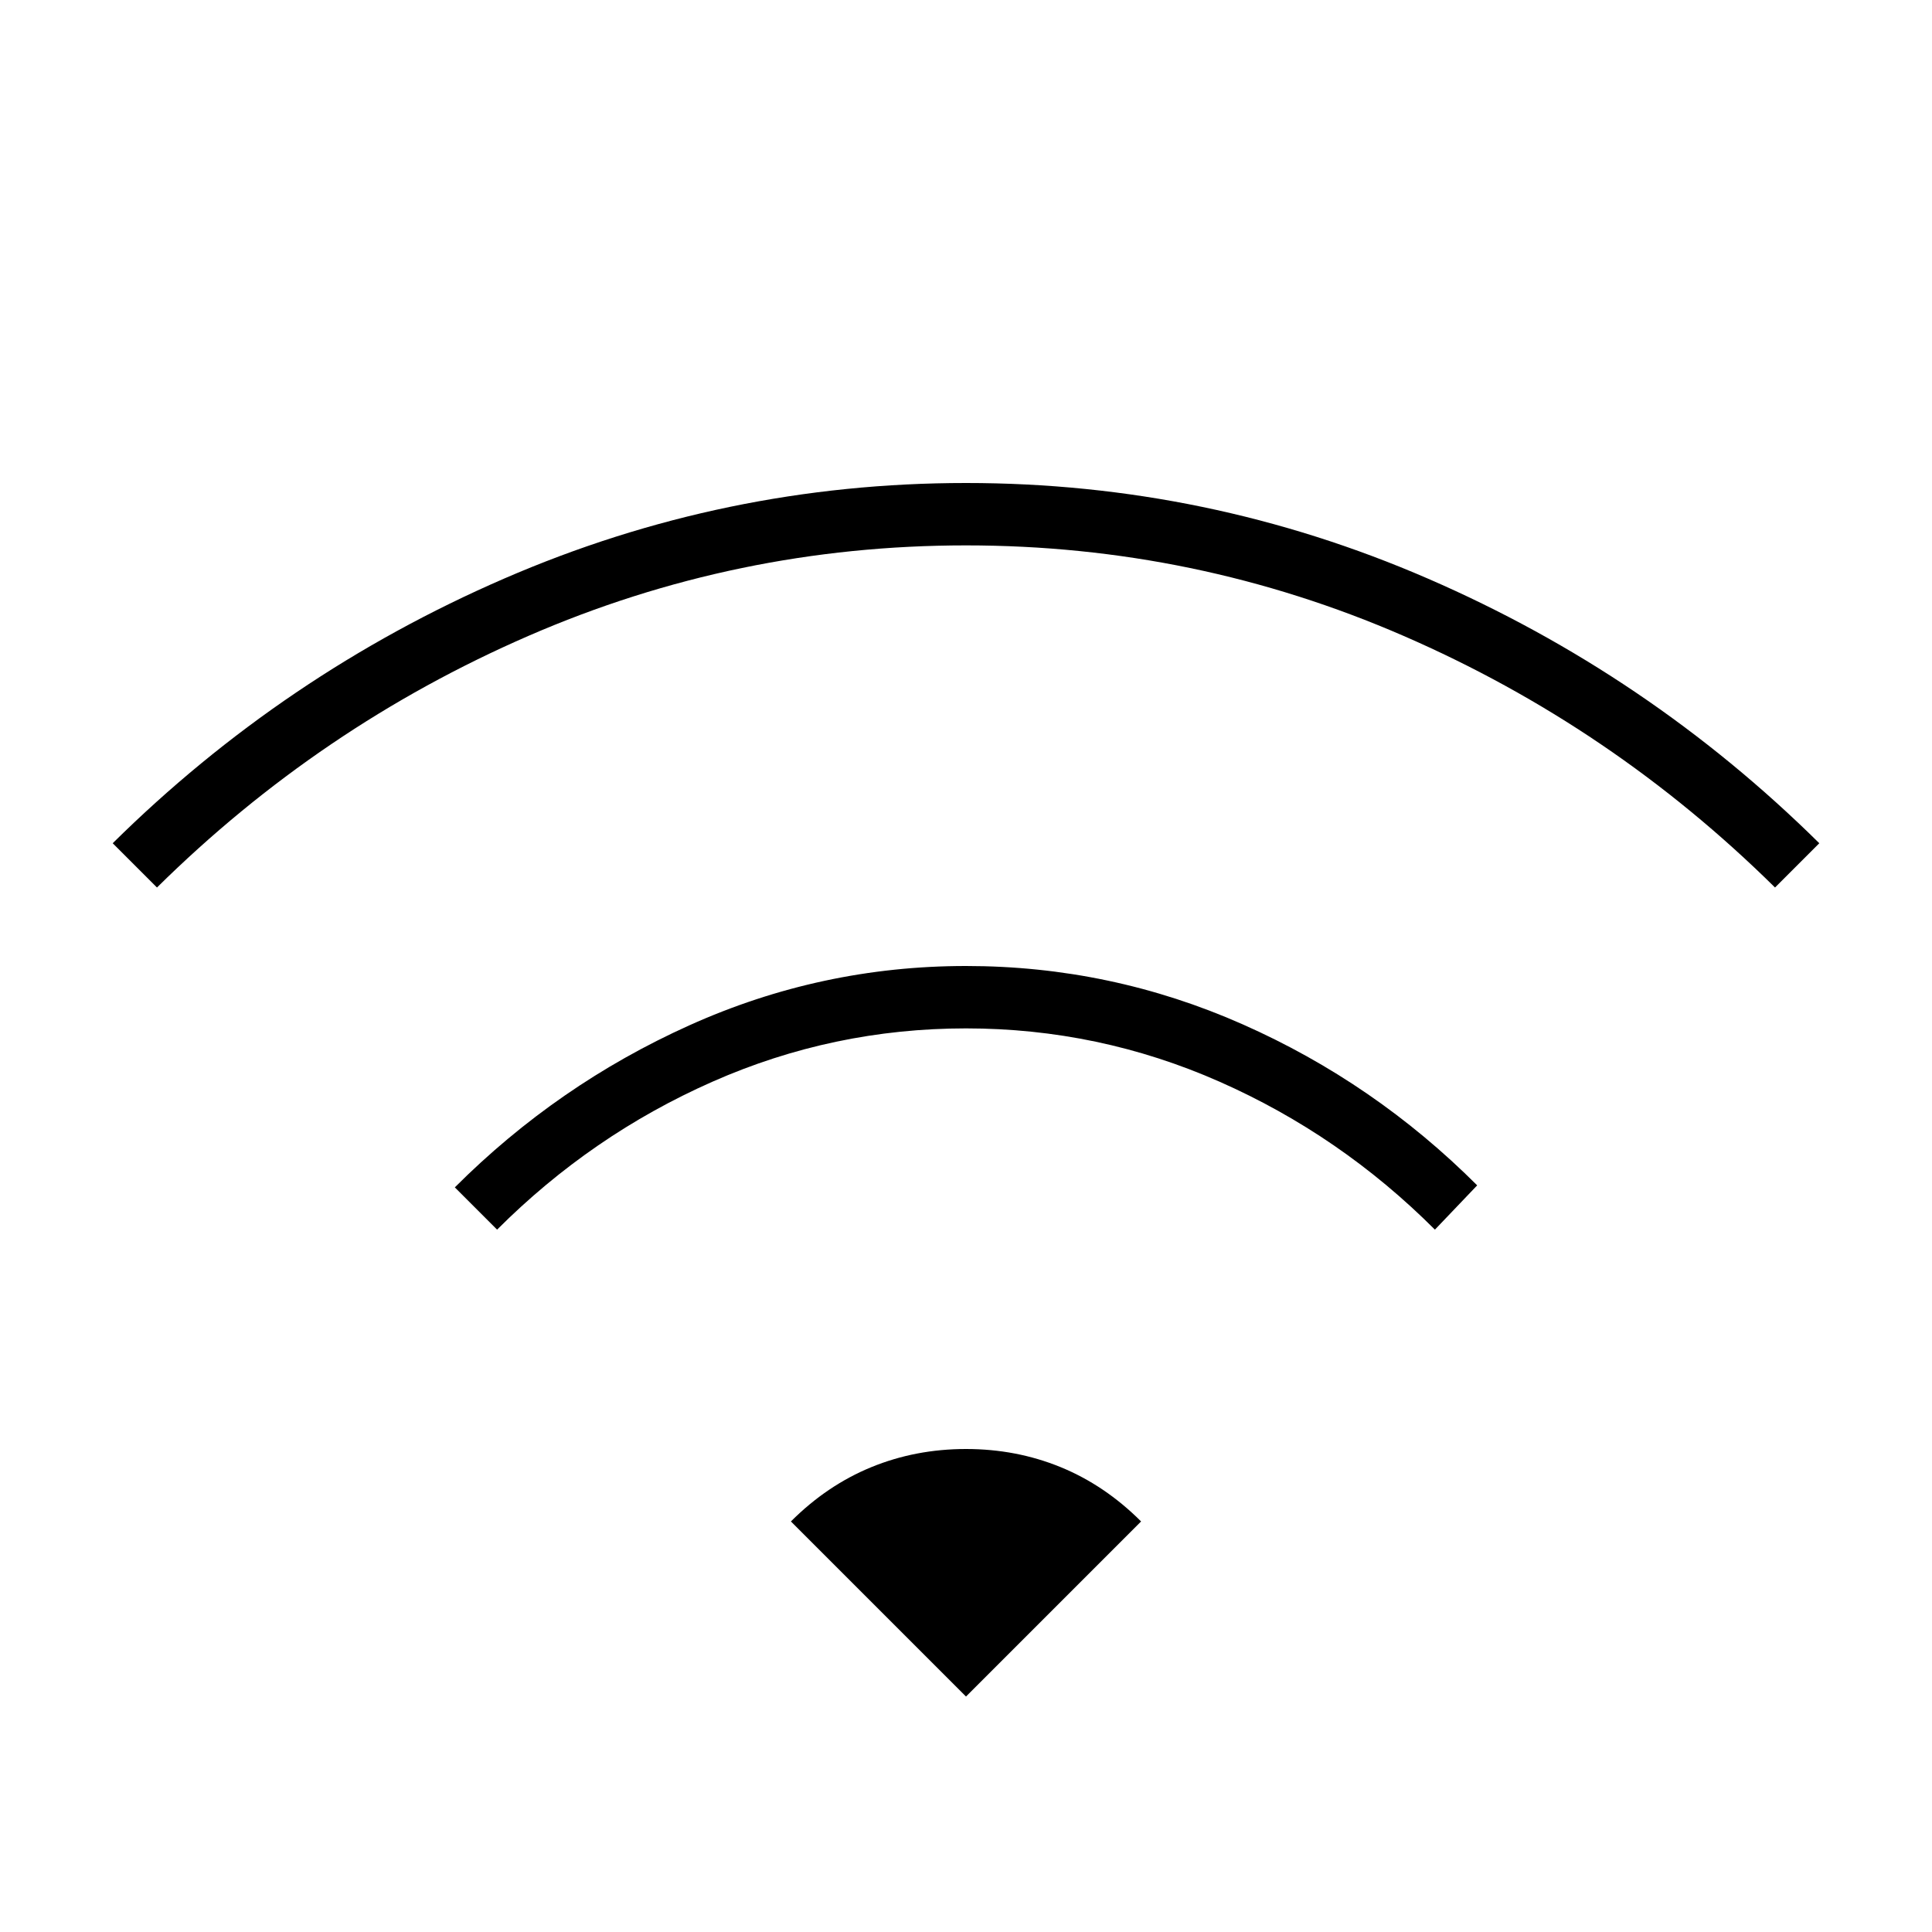 <svg xmlns="http://www.w3.org/2000/svg" width="48" height="48" viewBox="0 0 48 48"><path d="M12.35 30.55 11.3 29.5q2.55-2.55 5.825-4.025Q20.4 24 24 24t6.875 1.45q3.275 1.45 5.825 4l-1.05 1.1q-2.35-2.35-5.35-3.675-3-1.325-6.3-1.325t-6.3 1.325q-3 1.325-5.35 3.675Zm-8.45-8.5-1.1-1.1q4.25-4.2 9.725-6.575T24 12q6 0 11.475 2.375T45.2 20.95l-1.1 1.1q-4.05-4-9.225-6.25T24 13.55q-5.7 0-10.875 2.25T3.9 22.05ZM24 42.15l-4.35-4.35q.9-.9 2-1.35Q22.75 36 24 36t2.35.45q1.1.45 2 1.35Z"/></svg>